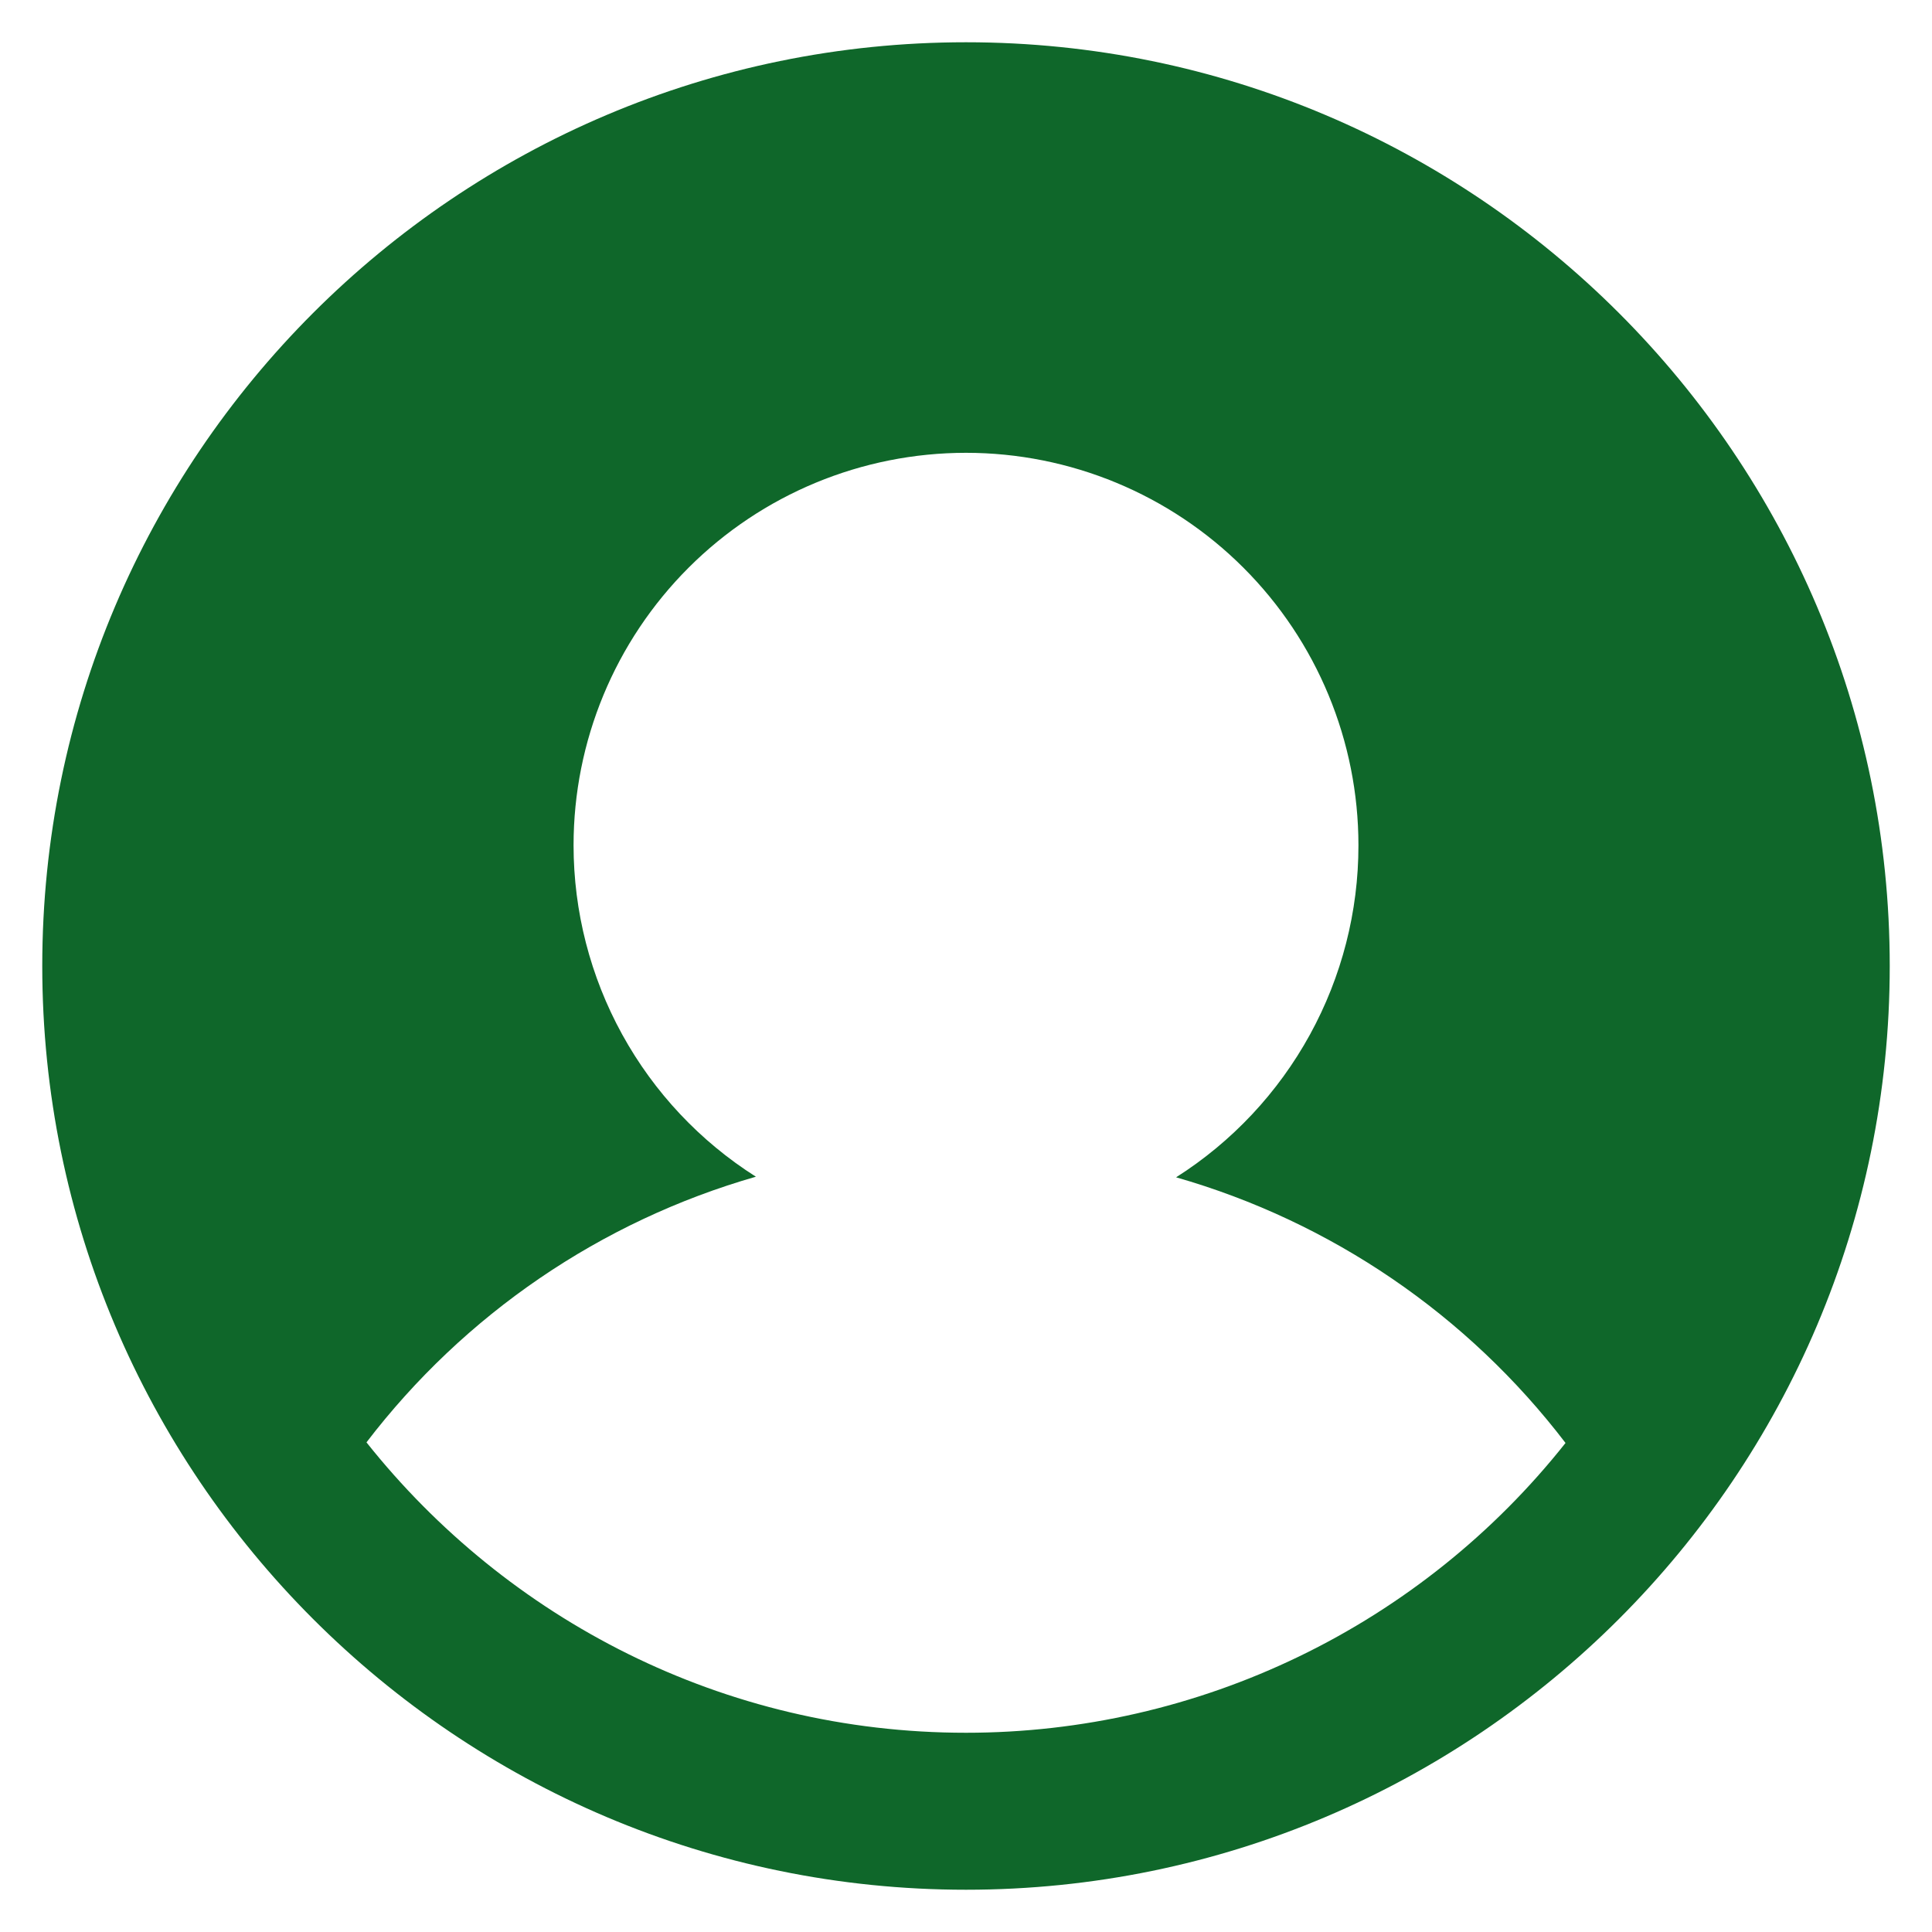 <svg width="32" height="32" viewBox="0 0 32 32" fill="none" xmlns="http://www.w3.org/2000/svg">
<g clip-path="url(#clip0_36_10364)">
<path d="M16 0.7C7.56 0.7 0.7 7.56 0.7 16C0.7 24.44 7.56 31.3 16 31.3C24.44 31.3 31.3 24.44 31.3 16C31.3 7.56 24.44 0.7 16 0.7ZM16 28.7C11.98 28.7 8.4 26.82 6.07 23.89C7.692 21.769 9.953 20.226 12.52 19.49C11.595 18.904 10.833 18.093 10.305 17.133C9.777 16.173 9.5 15.095 9.5 14C9.5 12.276 10.185 10.623 11.404 9.404C12.623 8.185 14.276 7.5 16 7.5C17.724 7.5 19.377 8.185 20.596 9.404C21.815 10.623 22.5 12.276 22.5 14C22.501 15.097 22.224 16.176 21.696 17.138C21.168 18.099 20.406 18.912 19.48 19.5C22.047 20.235 24.309 21.778 25.93 23.9C24.744 25.397 23.234 26.606 21.515 27.437C19.795 28.268 17.91 28.7 16 28.7Z" fill="#0F672A"/>
</g>
<defs>
<clipPath id="clip0_36_10364">
<rect width="32" height="32" fill="white"/>
</clipPath>
</defs>
</svg>
